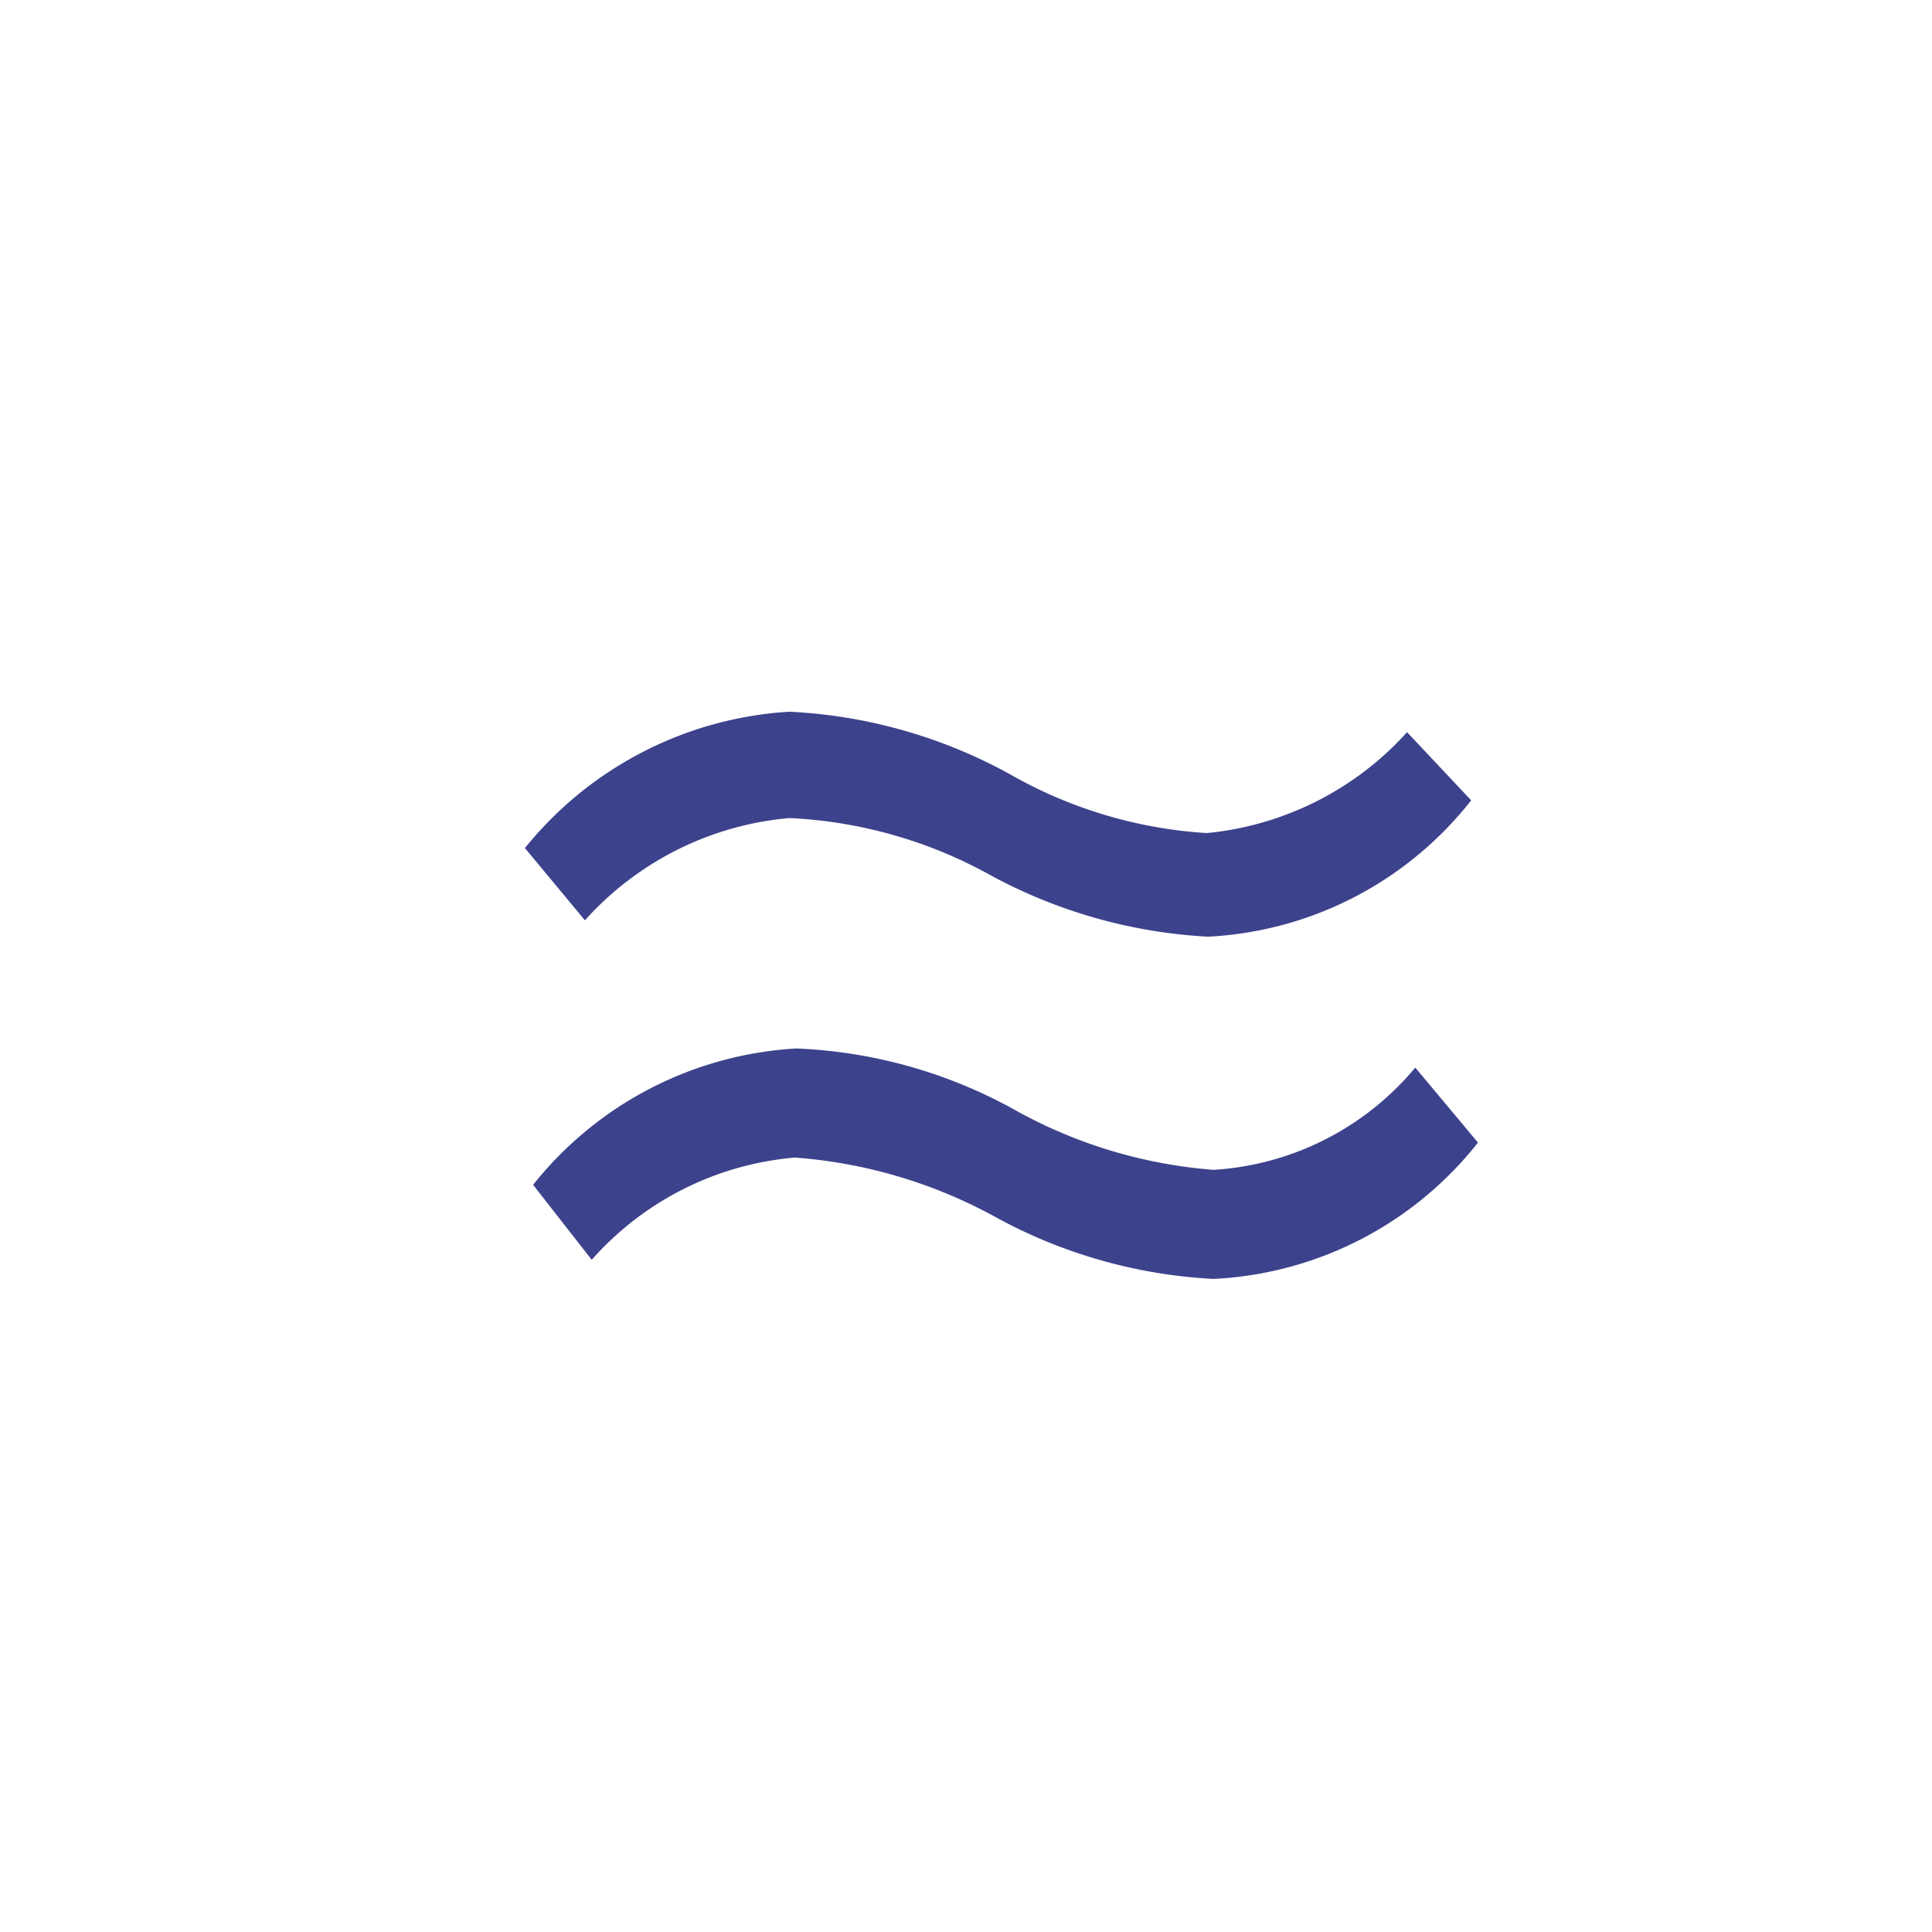 <svg xmlns="http://www.w3.org/2000/svg" width="5mm" height="5mm" viewBox="0 0 14.17 14.17"><defs><style>.a{fill:none;stroke:#f3e600;stroke-miterlimit:10;}.b{fill:#3d428c;}</style></defs><title>DPE_</title><rect class="a" x="-4524.07" y="-232.74" width="4692.54" height="1133.5"/><path class="b" d="M10.79,5.87a2.62,2.62,0,0,1-1.93,1A3.76,3.76,0,0,1,7.23,6.4,3.36,3.36,0,0,0,5.79,6a2.28,2.28,0,0,0-1.5.75l-.44-.53a2.7,2.7,0,0,1,1.94-1,3.72,3.72,0,0,1,1.62.46,3.32,3.32,0,0,0,1.44.43,2.27,2.27,0,0,0,1.47-.74Zm.05,2.51a2.63,2.63,0,0,1-1.94,1,3.72,3.72,0,0,1-1.61-.46,3.61,3.61,0,0,0-1.46-.43,2.24,2.24,0,0,0-1.49.75l-.43-.55a2.66,2.66,0,0,1,1.93-1,3.59,3.59,0,0,1,1.62.46,3.55,3.55,0,0,0,1.44.43,2.09,2.09,0,0,0,1.48-.75Z"/></svg>